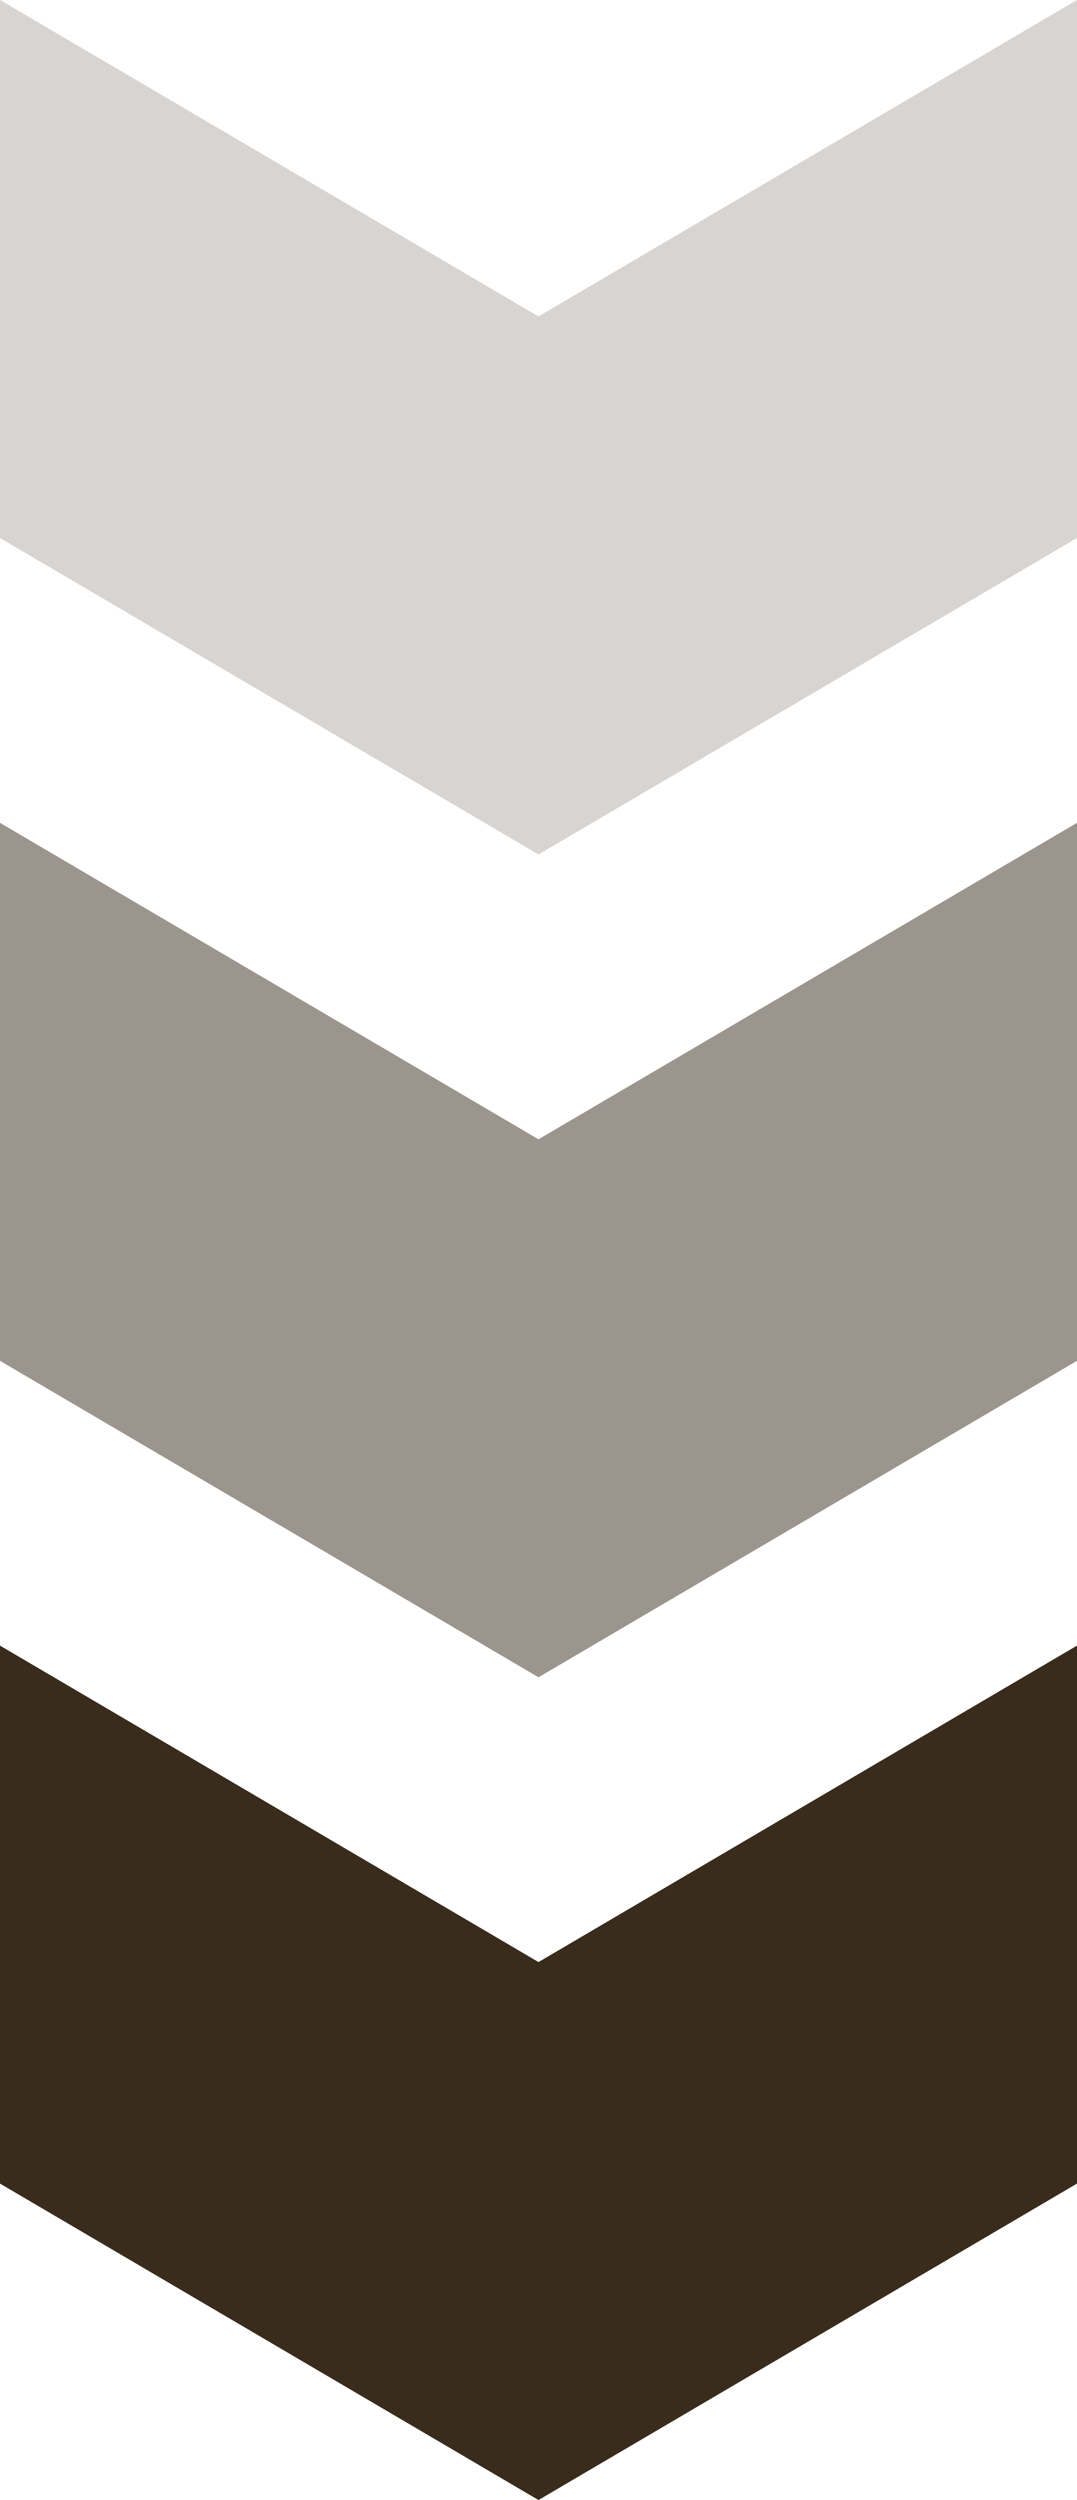 <svg width="25" height="58" viewBox="0 0 25 58" fill="none" xmlns="http://www.w3.org/2000/svg">
<path d="M25 38.178L25 50.659L12.5 58.001L1.36178e-06 50.659L1.90735e-06 38.178L12.5 45.52L25 38.178Z" fill="#392C1D"/>
<path opacity="0.5" d="M25 19.09L25 31.571L12.5 38.913L1.36178e-06 31.571L1.90735e-06 19.09L12.5 26.432L25 19.09Z" fill="#392C1D"/>
<path opacity="0.2" d="M25 0L25 12.481L12.5 19.823L1.36178e-06 12.481L1.90735e-06 -1.09278e-06L12.5 7.342L25 0Z" fill="#392C1D"/>
</svg>
